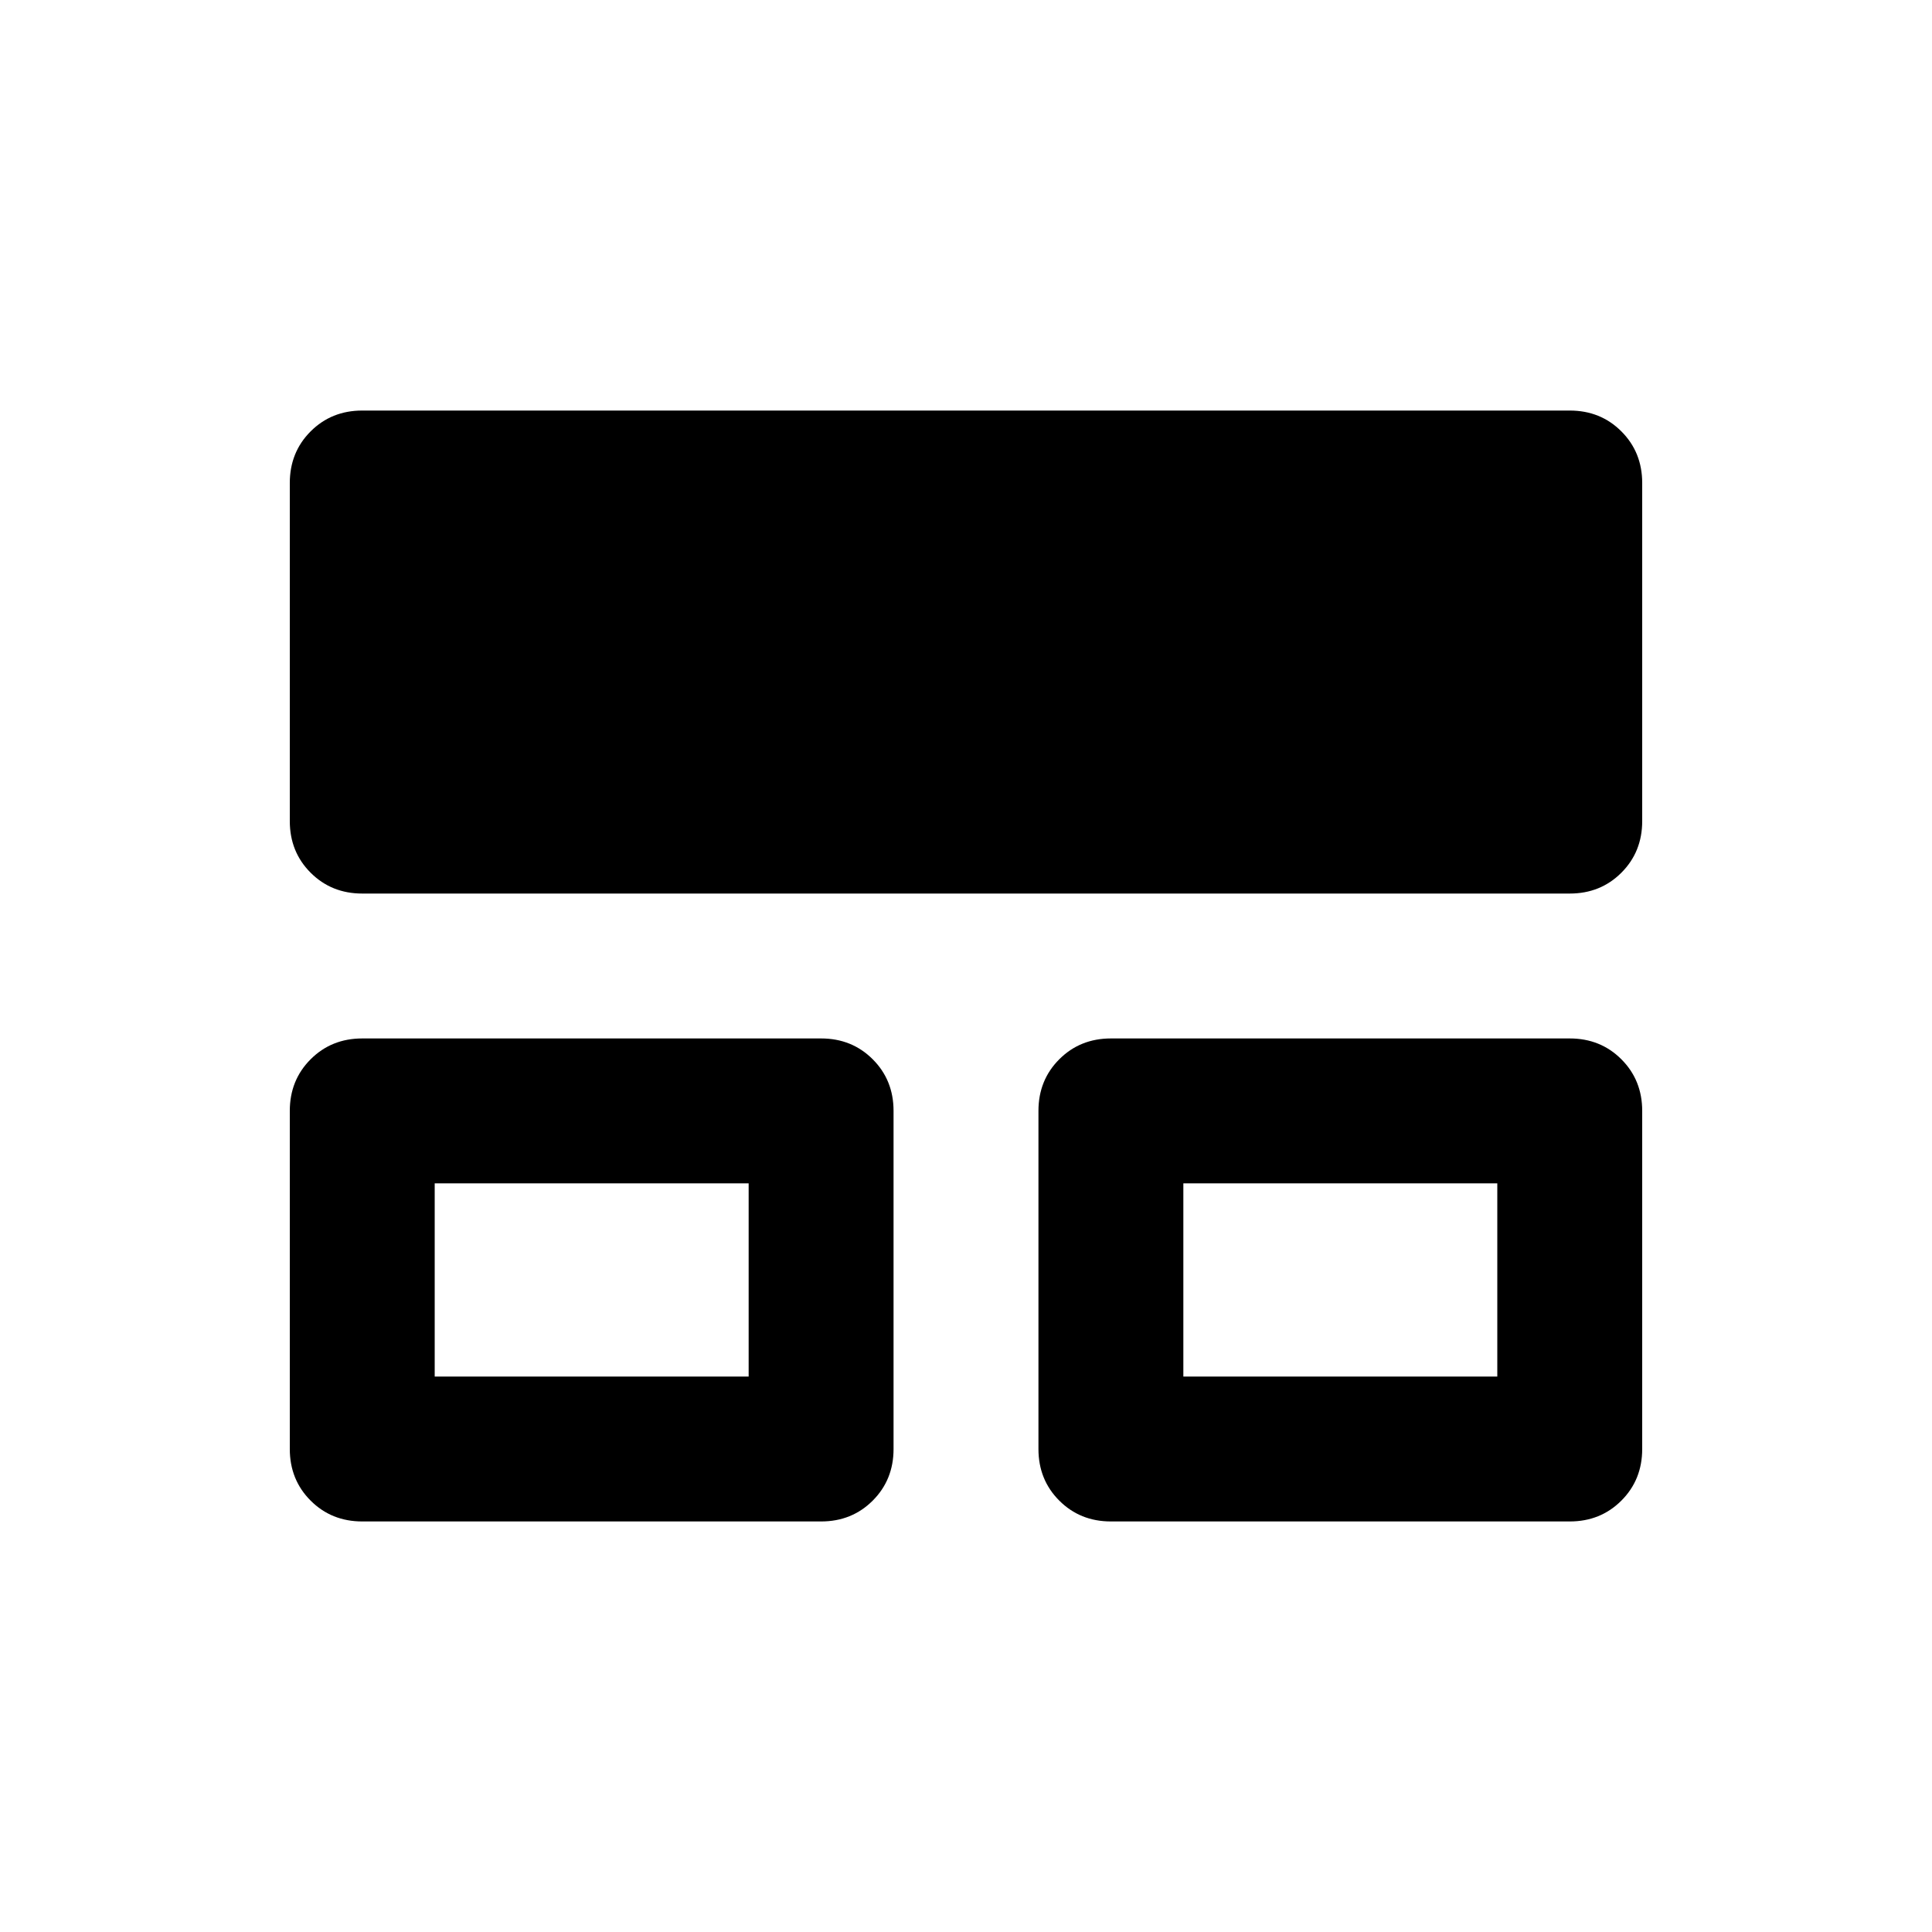 <svg xmlns="http://www.w3.org/2000/svg" height="20" viewBox="0 -960 960 960" width="20"><path d="M144-240v-168q0-15.3 10.35-25.65Q164.7-444 180-444h228q15.3 0 25.65 10.35Q444-423.3 444-408v168q0 15.3-10.35 25.65Q423.3-204 408-204H180q-15.3 0-25.65-10.35Q144-224.7 144-240Zm372 0v-168q0-15.3 10.35-25.65Q536.7-444 552-444h228q15.3 0 25.65 10.35Q816-423.3 816-408v168q0 15.3-10.35 25.65Q795.3-204 780-204H552q-15.3 0-25.65-10.35Q516-224.7 516-240ZM144-552v-168q0-15.3 10.35-25.65Q164.7-756 180-756h600q15.3 0 25.65 10.35Q816-735.3 816-720v168q0 15.3-10.35 25.65Q795.3-516 780-516H180q-15.3 0-25.65-10.35Q144-536.7 144-552Zm72 276h156v-96H216v96Zm372 0h156v-96H588v96Zm-294-48Zm372 0Z"/></svg>